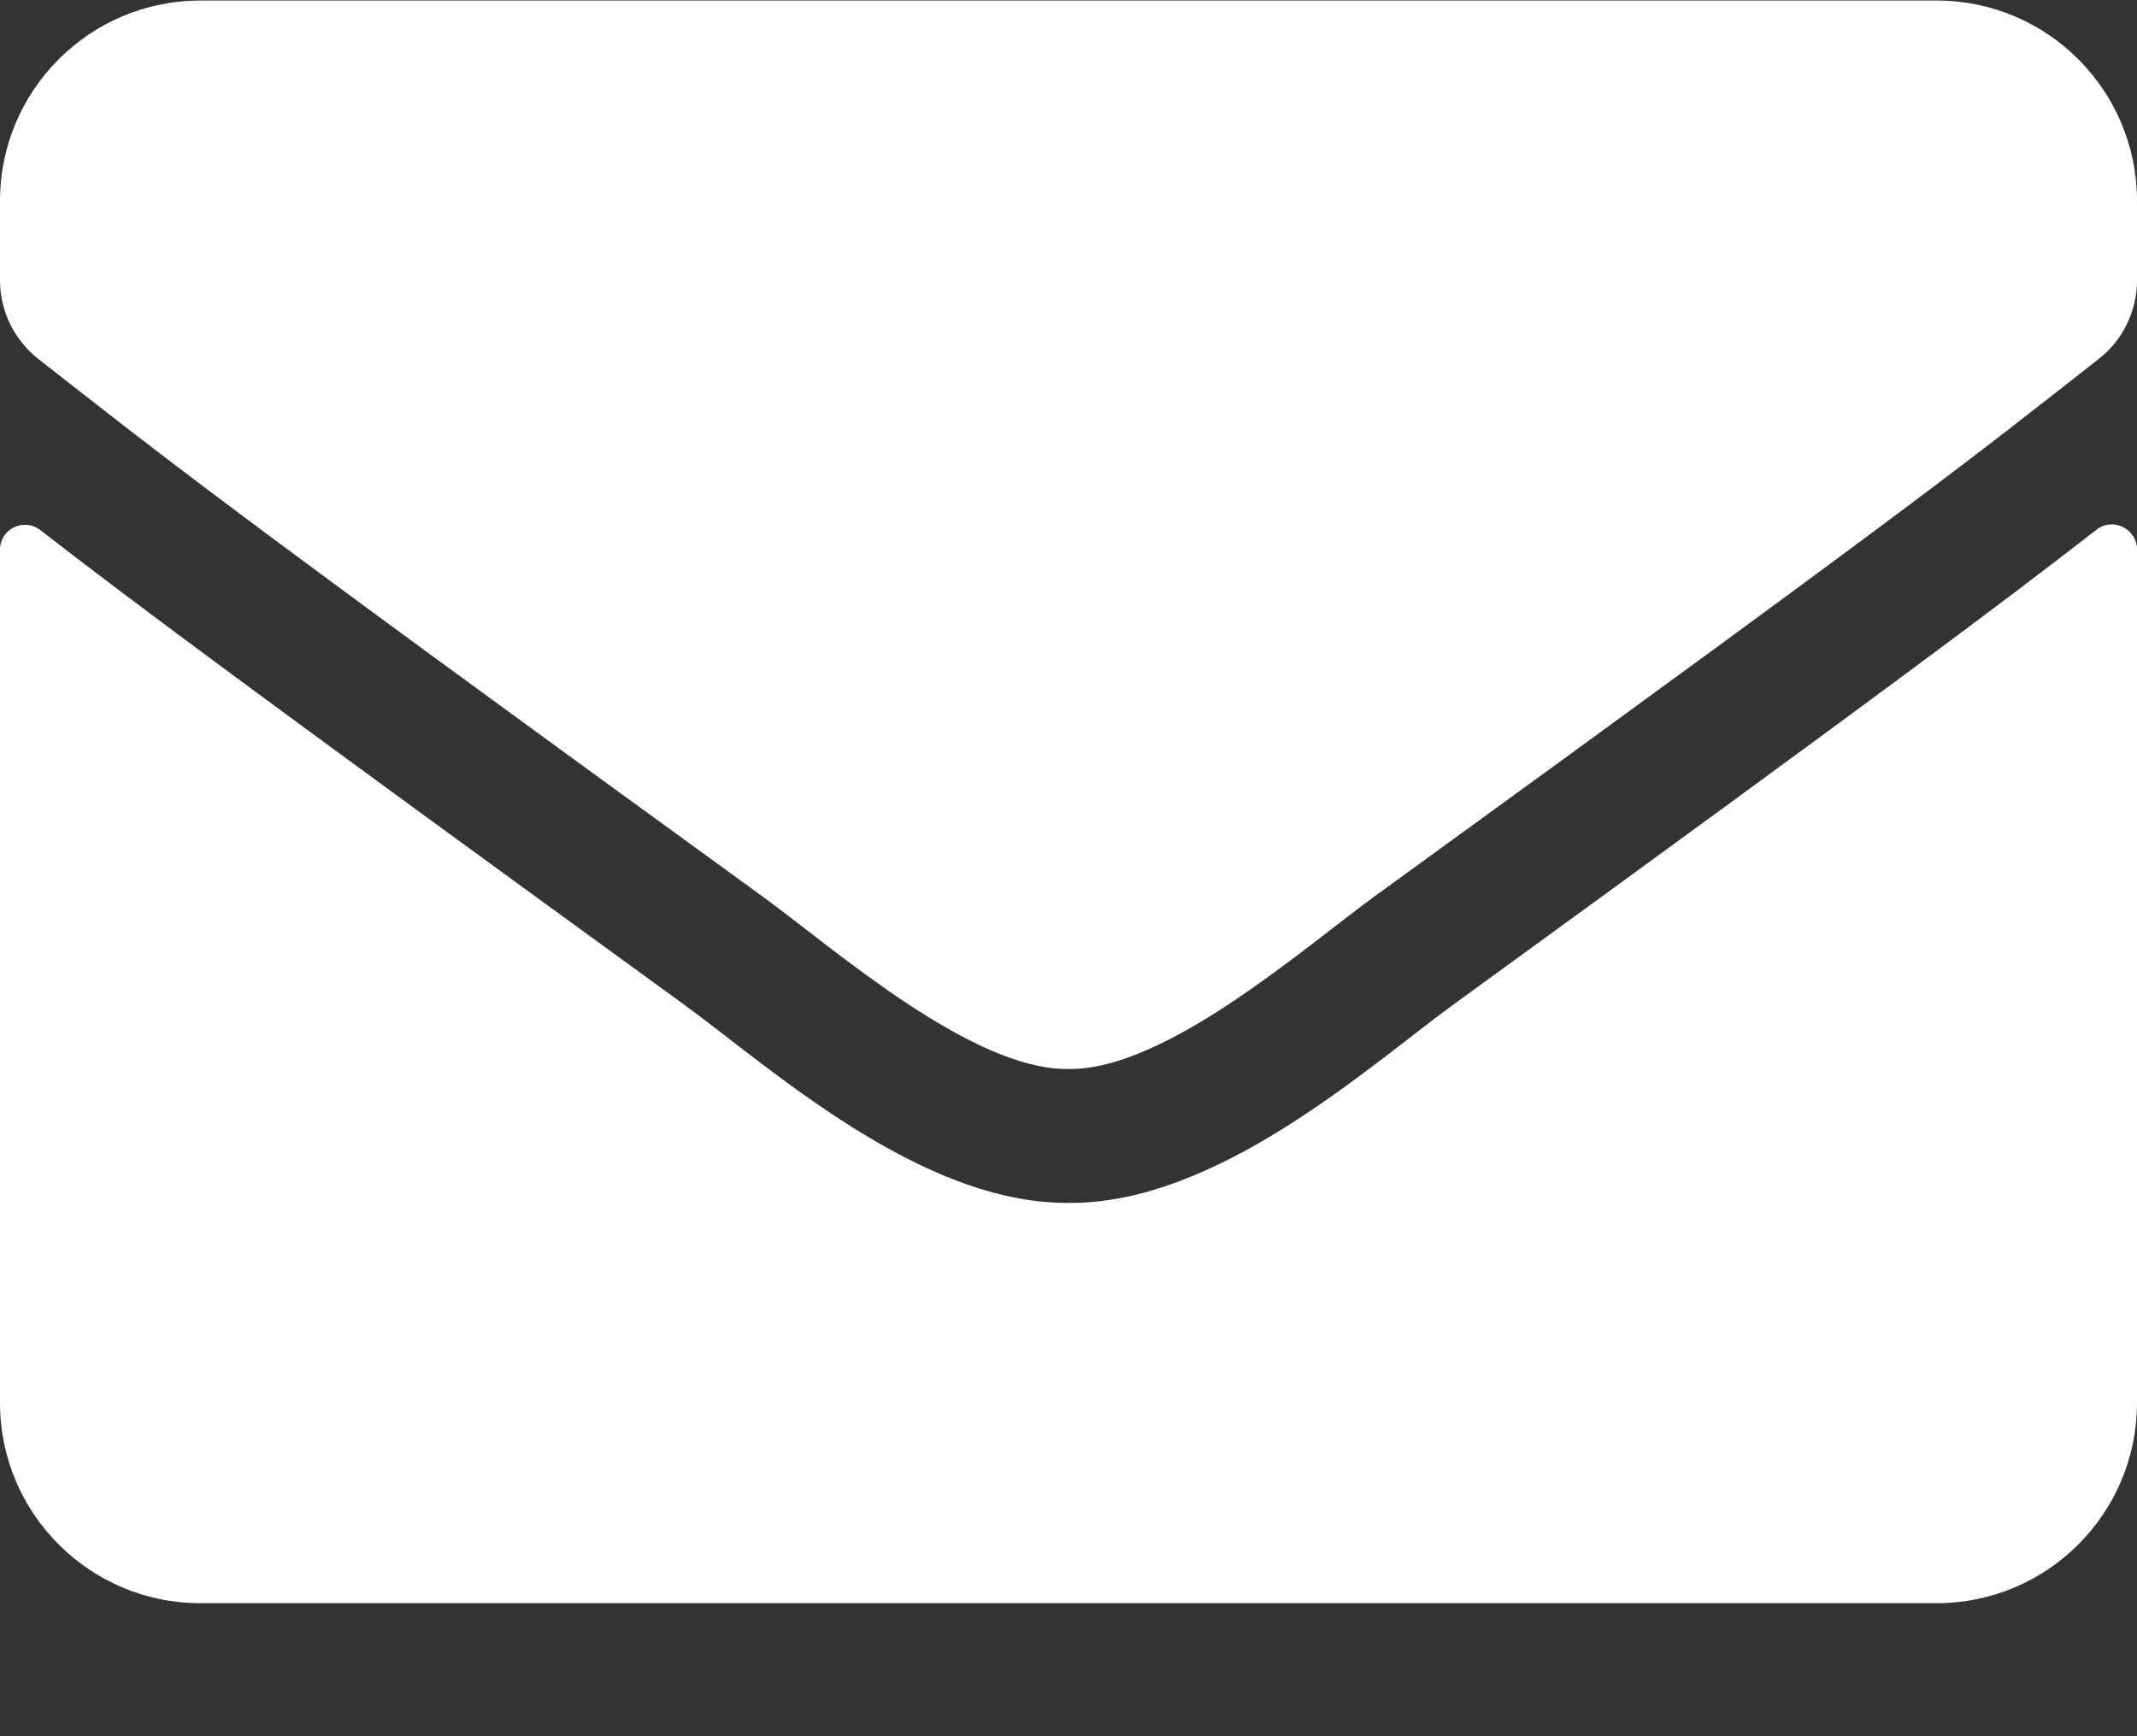 <svg width="16" height="13" viewBox="0 0 16 13" fill="none" xmlns="http://www.w3.org/2000/svg">
<rect x="0" y="0" width="16" height="13" fill="#333333" stroke="none"/>
<path d="M15.697 3.966C15.819 3.87 16 3.96 16 4.113V10.504C16 11.332 15.328 12.004 14.5 12.004H1.5C0.672 12.004 0 11.332 0 10.504V4.116C0 3.96 0.178 3.873 0.303 3.97C1.003 4.513 1.931 5.204 5.119 7.52C5.778 8.001 6.891 9.013 8 9.007C9.116 9.016 10.25 7.982 10.884 7.52C14.072 5.204 14.997 4.51 15.697 3.966ZM8 8.004C8.725 8.016 9.769 7.091 10.294 6.71C14.441 3.701 14.756 3.438 15.713 2.688C15.894 2.548 16 2.329 16 2.098V1.504C16 0.676 15.328 0.004 14.5 0.004H1.5C0.672 0.004 0 0.676 0 1.504V2.098C0 2.329 0.106 2.545 0.287 2.688C1.244 3.435 1.559 3.701 5.706 6.71C6.231 7.091 7.275 8.016 8 8.004Z" fill="white"/>
</svg>
